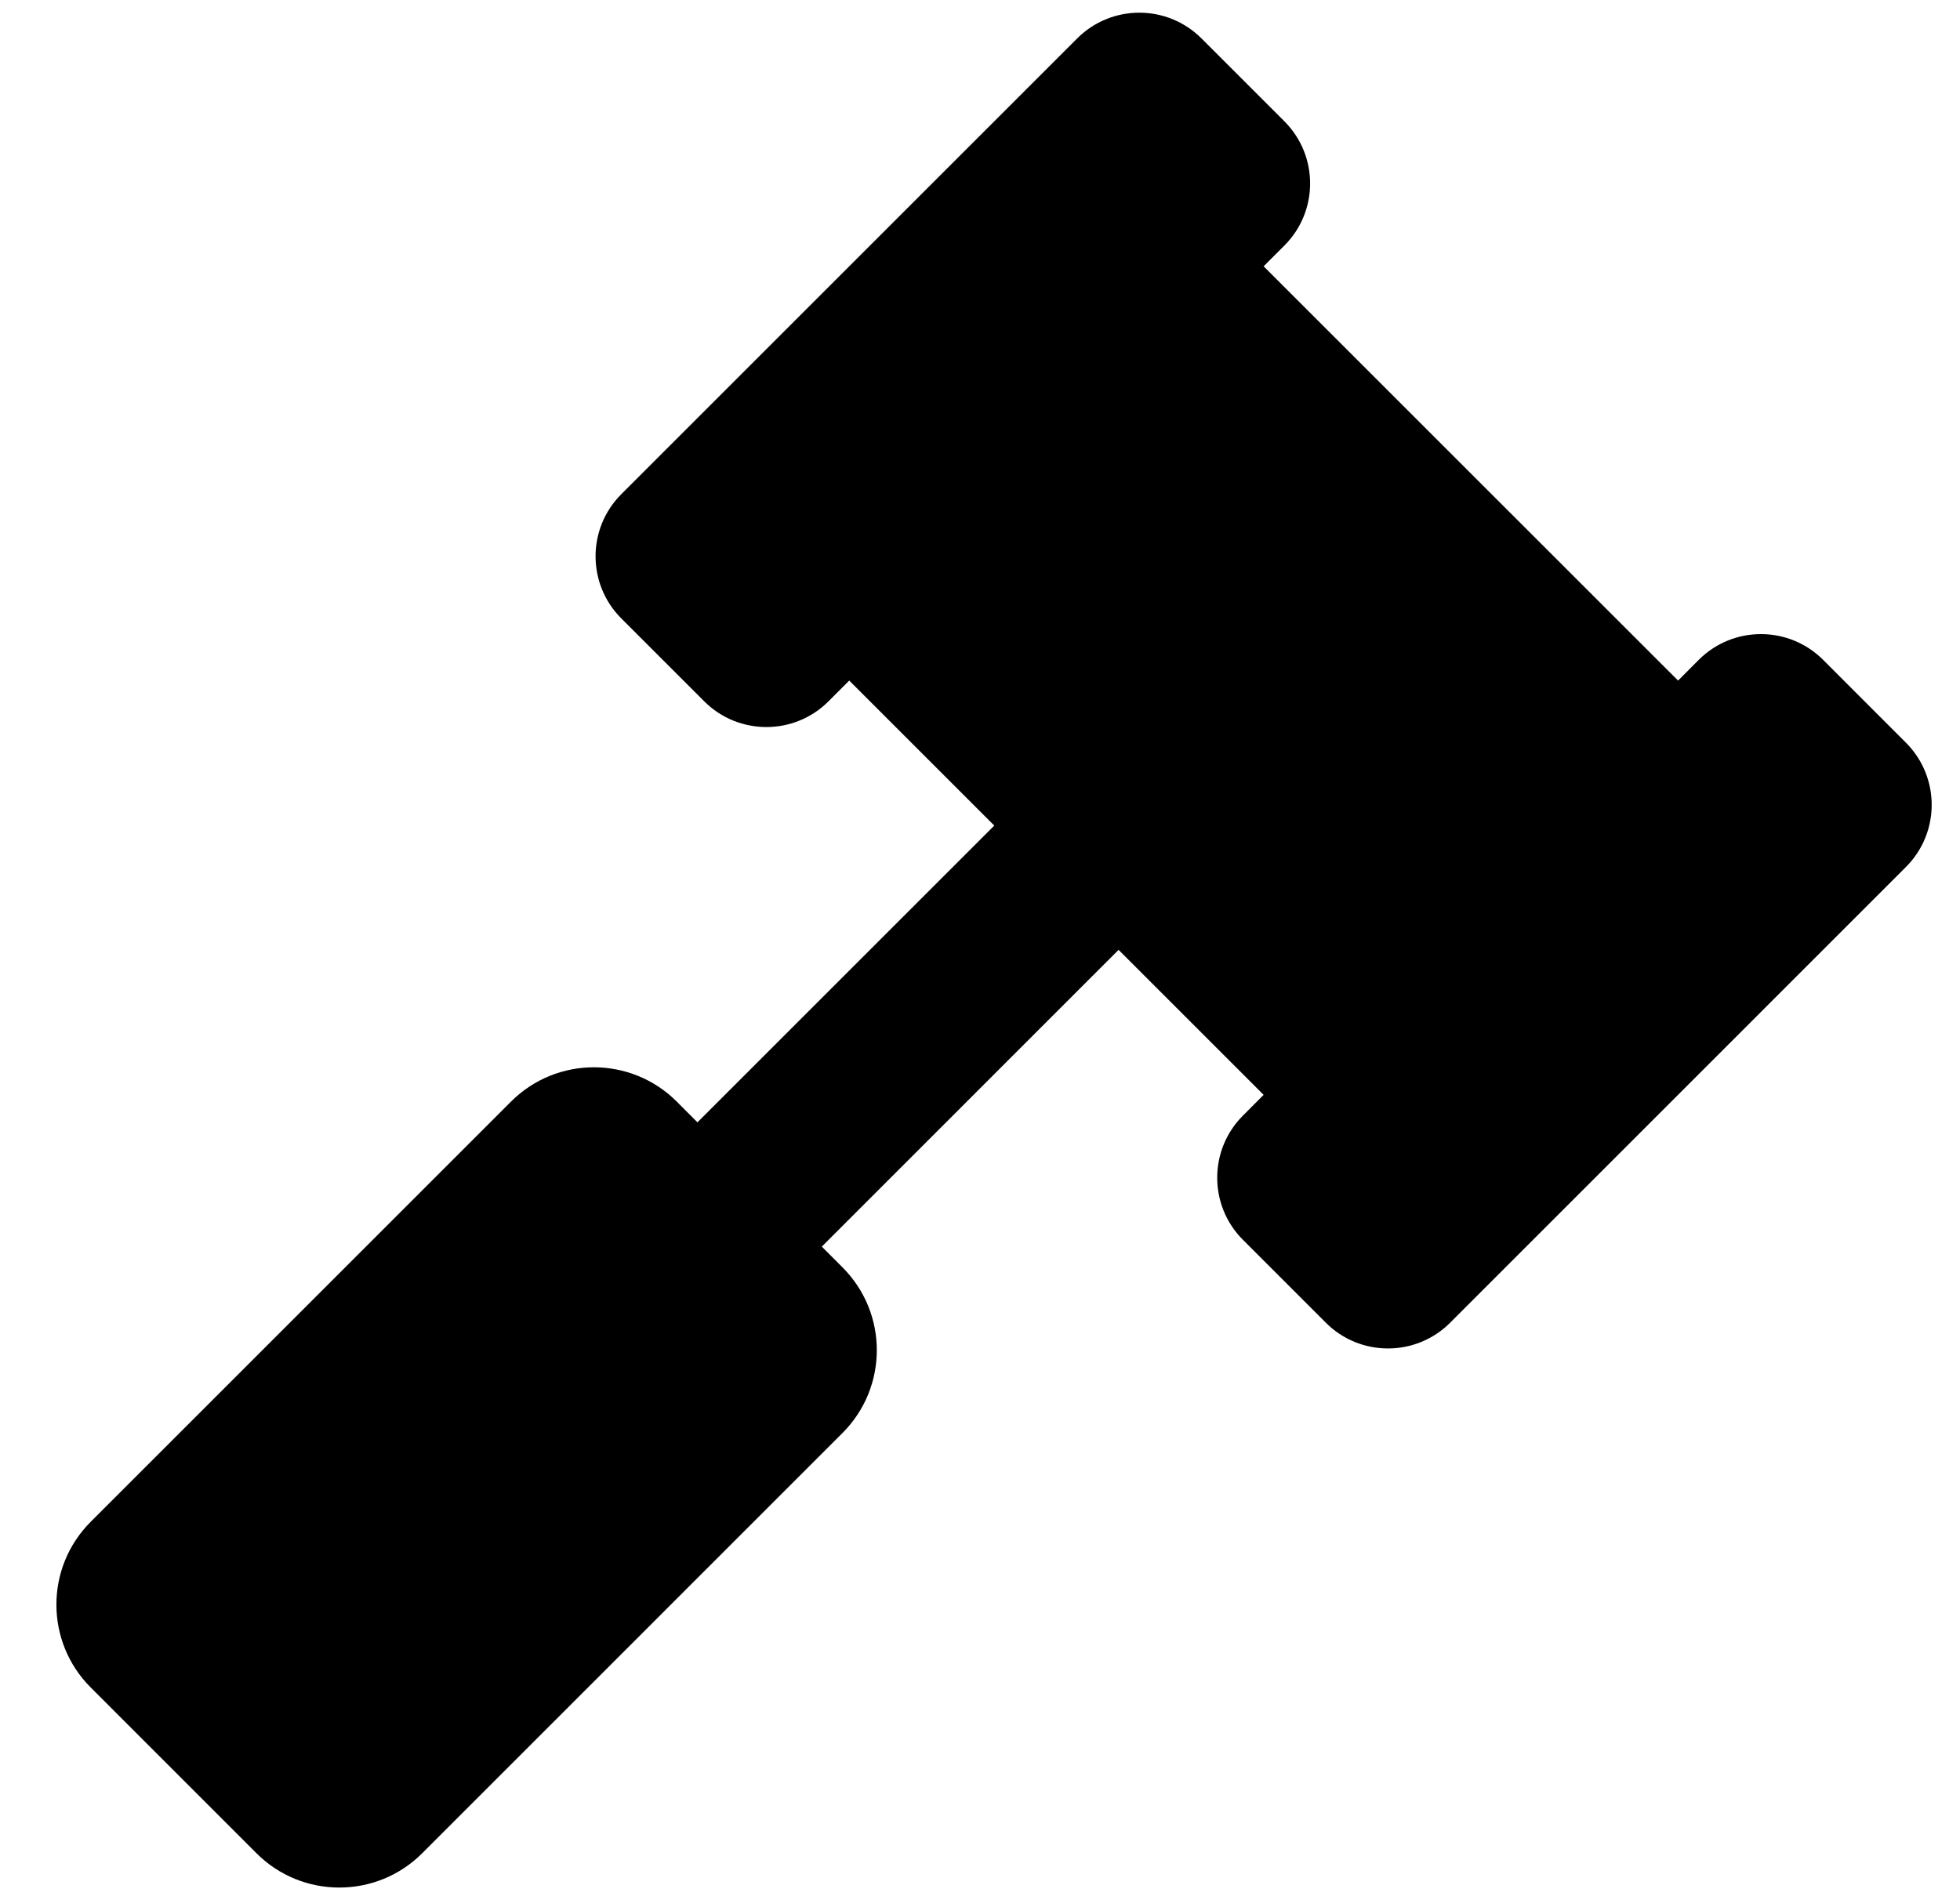 <svg width="31" height="30" viewBox="0 0 31 30" fill="none" xmlns="http://www.w3.org/2000/svg">
<g clip-path="url(#clip0_201_5231)">
<path d="M30.145 11.75L28.835 10.439C28.292 9.896 27.411 9.896 26.868 10.439L26.541 10.767L19.986 4.213L20.314 3.885C20.857 3.342 20.857 2.462 20.314 1.919L19.003 0.608C18.46 0.065 17.58 0.065 17.037 0.608L9.827 7.818C9.284 8.361 9.284 9.241 9.827 9.784L11.138 11.095C11.681 11.638 12.562 11.638 13.104 11.095L13.432 10.767L15.726 13.061L11.031 17.756L10.704 17.428C9.98 16.704 8.806 16.704 8.082 17.428L1.435 24.075C0.711 24.799 0.711 25.973 1.435 26.697L4.056 29.319C4.78 30.043 5.954 30.043 6.678 29.319L13.325 22.671C14.049 21.947 14.049 20.774 13.325 20.05L12.998 19.722L17.692 15.027L19.986 17.321L19.659 17.649C19.116 18.192 19.116 19.072 19.659 19.615L20.97 20.926C21.512 21.469 22.393 21.469 22.936 20.926L30.145 13.716C30.688 13.173 30.688 12.293 30.145 11.75Z" fill="black"/>
</g>
<defs>
<clipPath id="clip0_201_5231">
<rect width="29.661" height="29.661" fill="white" transform="translate(0.891 0.2)"/>
</clipPath>
</defs>
</svg>
